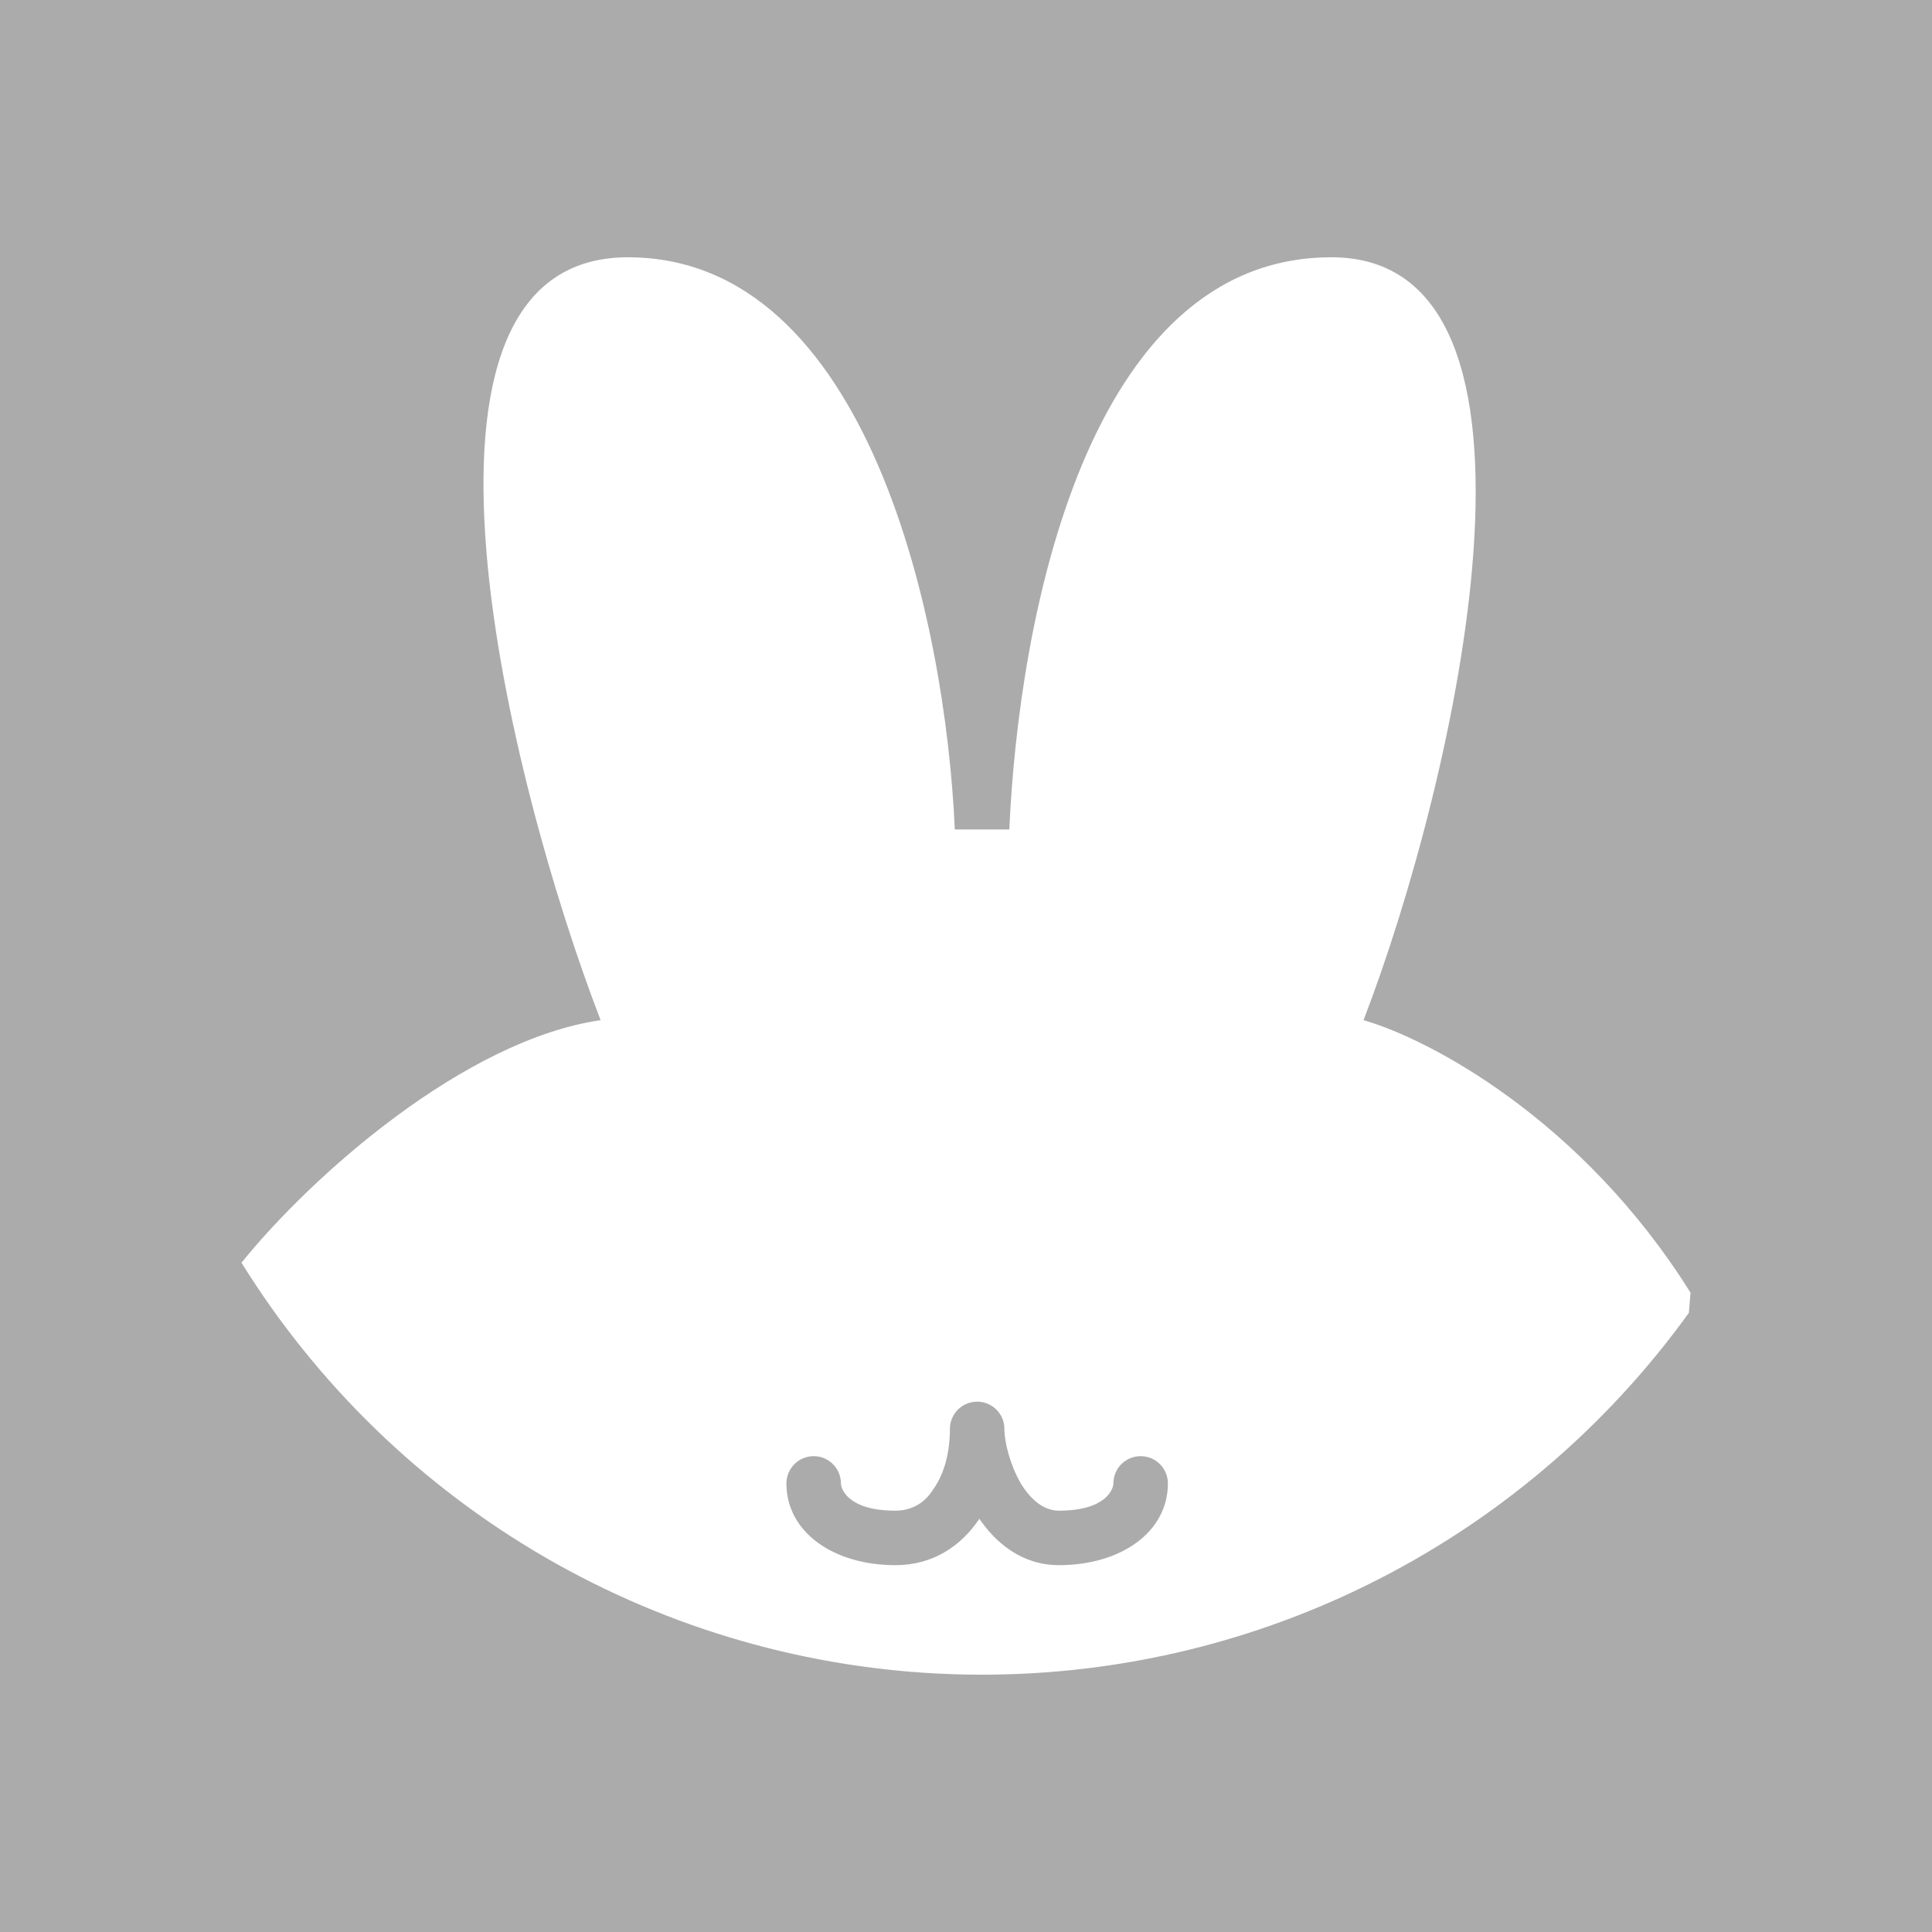 <svg width="24" height="24" viewBox="0 0 24 24" fill="none" xmlns="http://www.w3.org/2000/svg">
<rect x="0" y="0" width="24" height="24" fill="#333333" stroke="none"/>
<g clip-path="url(#clip0_328_19102)">
<path d="M24 0H0V24H24V0Z" fill="#ABABAB"/>
<path fill-rule="evenodd" clip-rule="evenodd" d="M7.461 12.673C5.775 12.917 3.873 14.603 3 15.686C3.938 17.197 5.233 18.454 6.772 19.346C8.311 20.237 10.046 20.736 11.823 20.797C13.601 20.859 15.367 20.482 16.963 19.699C18.56 18.916 19.94 17.751 20.98 16.308L21 16.058C19.646 13.892 17.73 12.897 16.938 12.673C18.069 9.742 19.585 3.196 16.539 3.196C13.493 3.196 12.653 7.711 12.538 10.304H11.861C11.746 7.711 10.785 3.196 7.8 3.196C4.692 3.196 6.331 9.742 7.461 12.673ZM12.477 17.75C12.477 17.661 12.442 17.575 12.378 17.511C12.315 17.448 12.229 17.412 12.139 17.412C12.049 17.412 11.963 17.448 11.899 17.511C11.836 17.575 11.8 17.661 11.8 17.75C11.8 18.041 11.732 18.305 11.597 18.495C11.489 18.671 11.326 18.766 11.123 18.766C10.534 18.766 10.446 18.495 10.446 18.427C10.446 18.338 10.411 18.251 10.347 18.188C10.284 18.124 10.198 18.089 10.108 18.089C10.018 18.089 9.932 18.124 9.869 18.188C9.805 18.251 9.769 18.338 9.769 18.427C9.769 19.037 10.358 19.443 11.123 19.443C11.597 19.443 11.943 19.199 12.166 18.867C12.369 19.165 12.694 19.443 13.154 19.443C13.919 19.443 14.508 19.037 14.508 18.427C14.508 18.338 14.472 18.251 14.409 18.188C14.345 18.124 14.259 18.089 14.17 18.089C14.08 18.089 13.994 18.124 13.93 18.188C13.867 18.251 13.831 18.338 13.831 18.427C13.831 18.495 13.743 18.766 13.154 18.766C12.985 18.766 12.822 18.657 12.68 18.427C12.545 18.19 12.477 17.913 12.477 17.75Z" fill="white"/>
</g>
<defs>
<clipPath id="clip0_328_19102">
<rect width="24" height="24" fill="white"/>
</clipPath>
</defs>
</svg>
